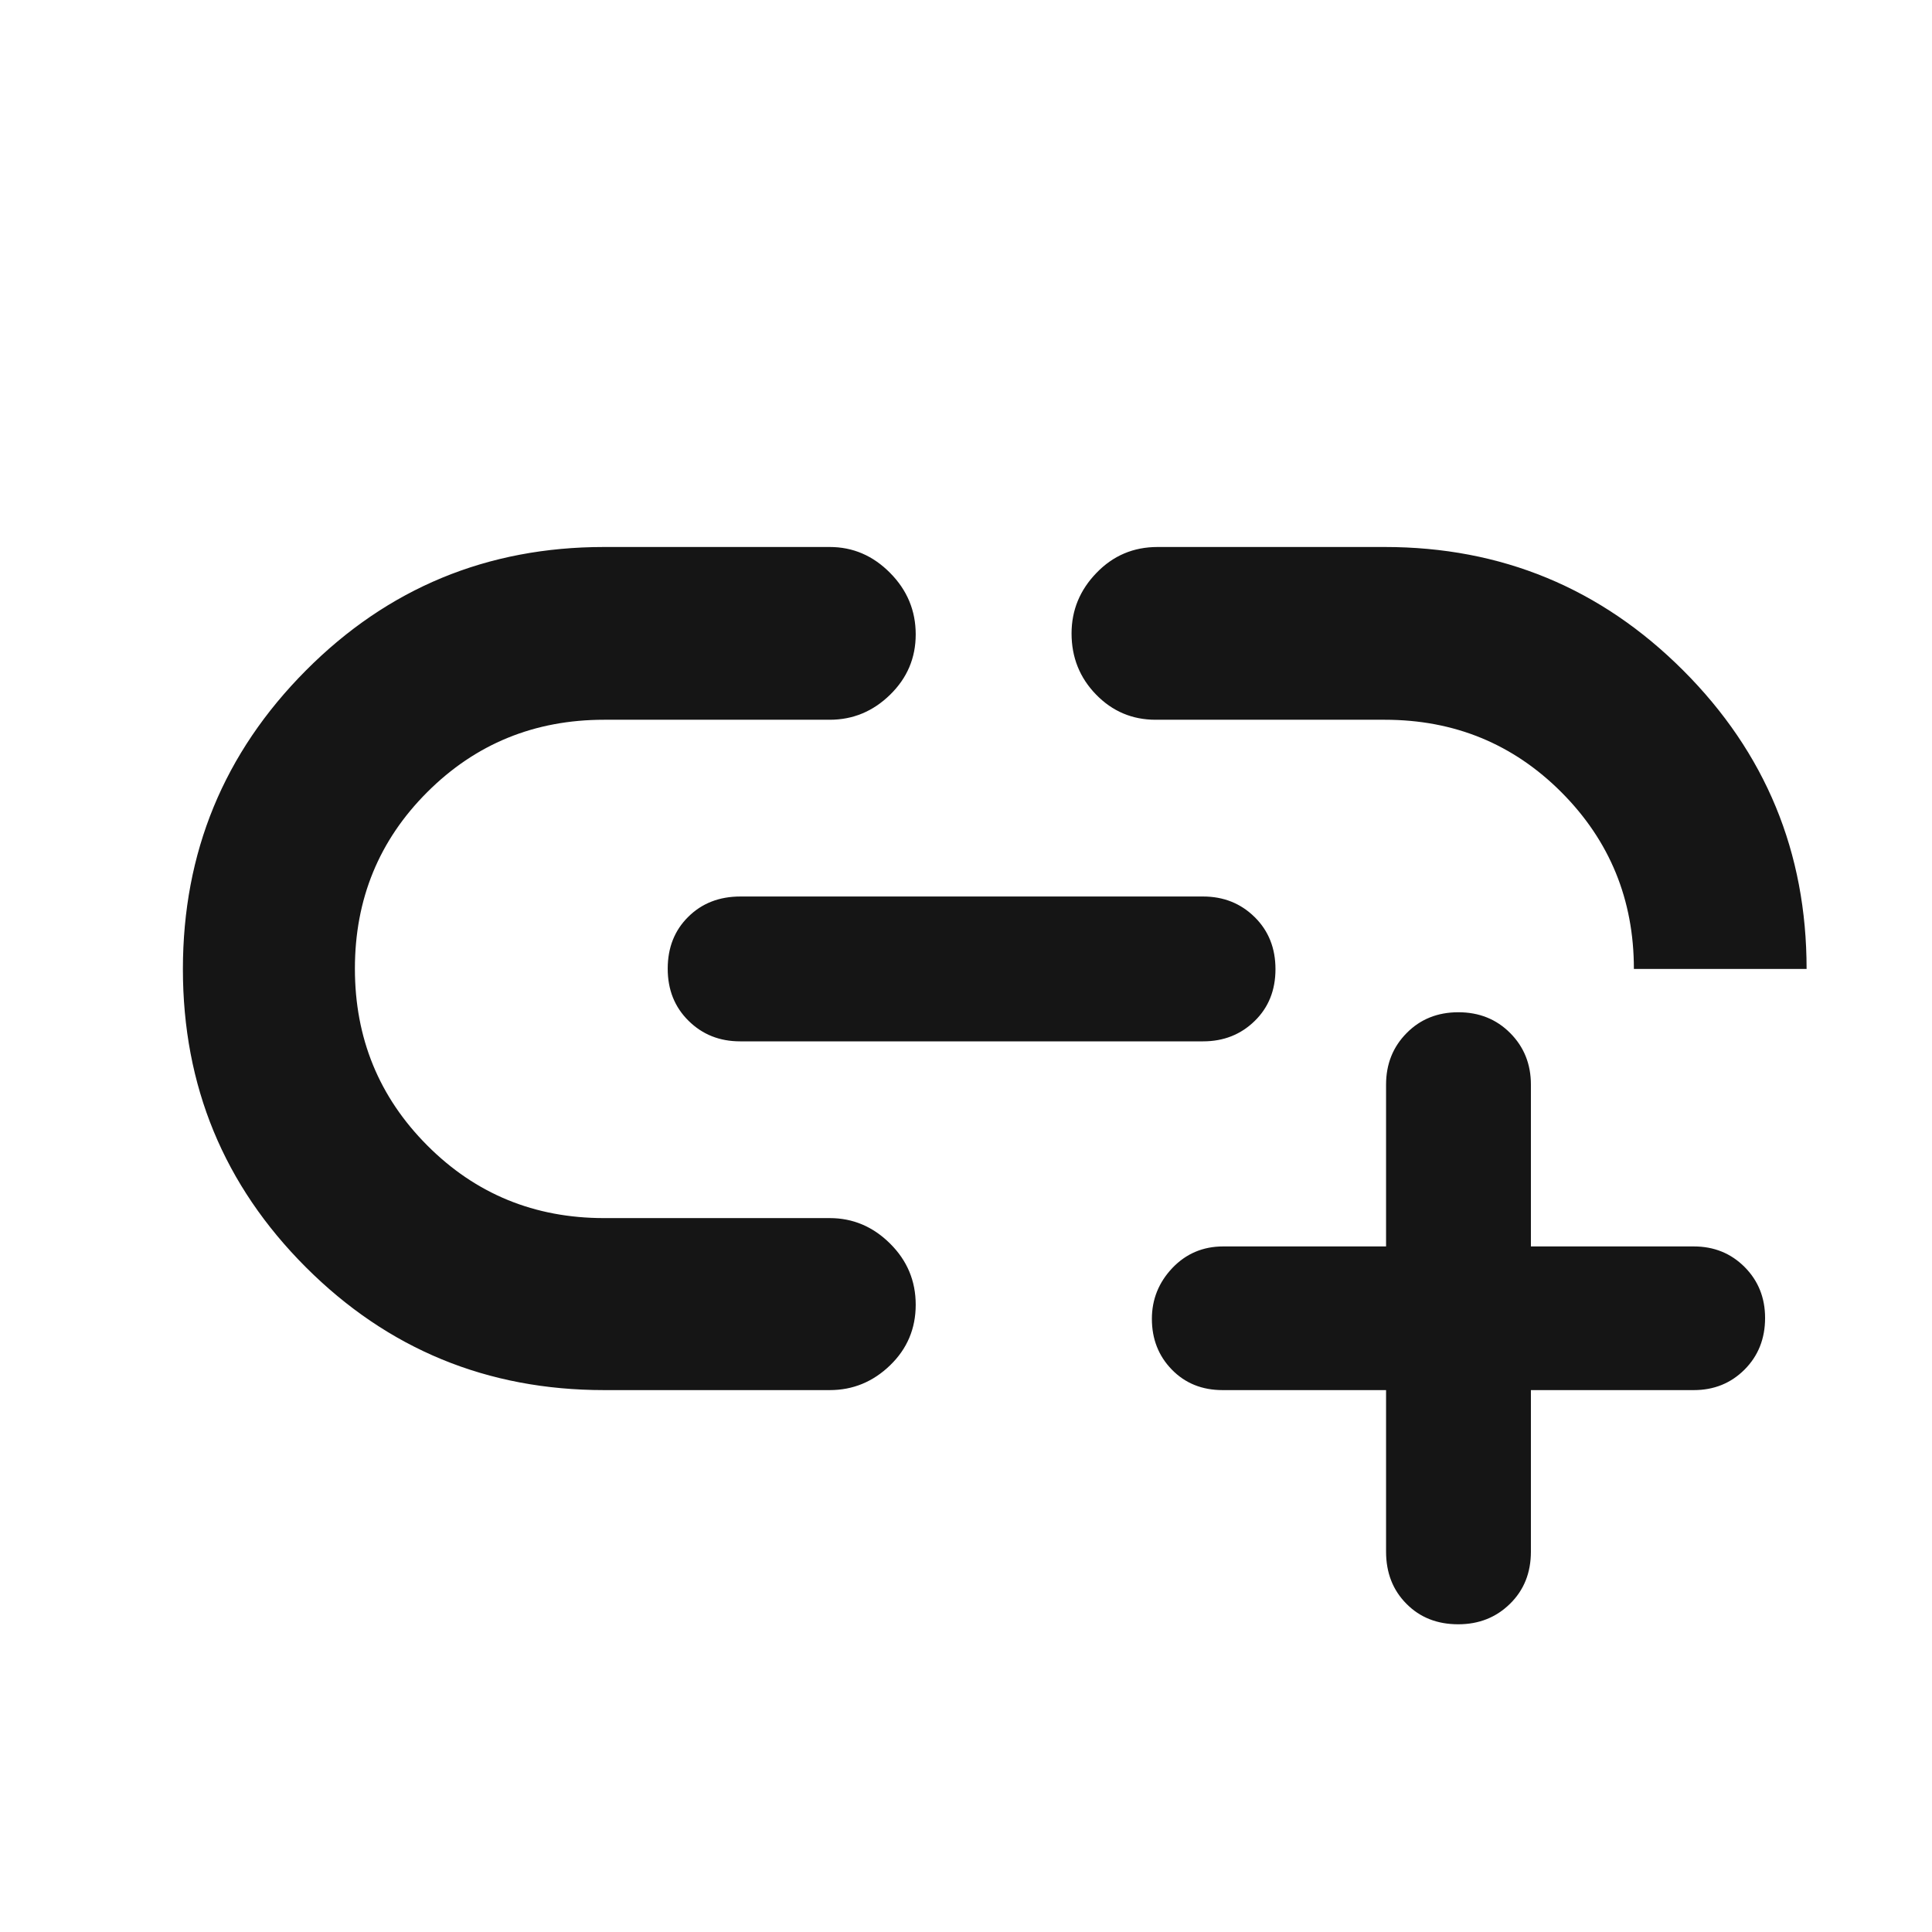 <svg width="33" height="33" viewBox="0 0 33 33" fill="none" xmlns="http://www.w3.org/2000/svg">
<mask id="mask0_1025_7903" style="mask-type:alpha" maskUnits="userSpaceOnUse" x="0" y="0" width="33" height="33">
<rect x="0.985" y="0.55" width="32" height="32" fill="#D9D9D9"/>
</mask>
<g mask="url(#mask0_1025_7903)">
<path d="M23.675 23.744H20.883C20.533 23.744 20.244 23.628 20.016 23.394C19.789 23.161 19.675 22.872 19.675 22.527C19.675 22.194 19.792 21.904 20.025 21.658C20.259 21.413 20.548 21.29 20.893 21.29H23.675V18.526C23.675 18.176 23.792 17.882 24.027 17.645C24.261 17.408 24.555 17.29 24.91 17.29C25.264 17.29 25.559 17.408 25.795 17.645C26.031 17.882 26.149 18.176 26.149 18.526V21.29H28.931C29.276 21.29 29.565 21.407 29.799 21.641C30.032 21.875 30.149 22.166 30.149 22.512C30.149 22.865 30.032 23.159 29.799 23.393C29.565 23.627 29.276 23.744 28.931 23.744H26.149V26.503C26.149 26.864 26.03 27.161 25.792 27.394C25.554 27.628 25.259 27.744 24.908 27.744C24.549 27.744 24.254 27.628 24.023 27.394C23.791 27.161 23.675 26.864 23.675 26.503V23.744ZM14.172 23.744H10.318C8.322 23.744 6.623 23.044 5.224 21.645C3.824 20.245 3.124 18.549 3.124 16.554C3.124 14.56 3.824 12.86 5.224 11.453C6.623 10.046 8.322 9.343 10.318 9.343H14.172C14.568 9.343 14.911 9.49 15.203 9.785C15.495 10.079 15.641 10.43 15.641 10.836C15.641 11.239 15.495 11.582 15.203 11.867C14.911 12.152 14.568 12.294 14.172 12.294H10.318C9.13 12.294 8.123 12.706 7.299 13.529C6.474 14.352 6.062 15.358 6.062 16.545C6.062 17.732 6.474 18.739 7.299 19.566C8.123 20.393 9.13 20.806 10.318 20.806H14.172C14.568 20.806 14.911 20.951 15.203 21.241C15.495 21.53 15.641 21.879 15.641 22.286C15.641 22.694 15.495 23.039 15.203 23.321C14.911 23.603 14.568 23.744 14.172 23.744ZM12.641 17.787C12.291 17.787 11.997 17.67 11.76 17.435C11.523 17.201 11.405 16.905 11.405 16.546C11.405 16.188 11.521 15.892 11.755 15.661C11.988 15.429 12.285 15.313 12.646 15.313H20.55C20.9 15.313 21.194 15.431 21.431 15.665C21.668 15.899 21.786 16.195 21.786 16.554C21.786 16.913 21.668 17.208 21.431 17.439C21.194 17.671 20.9 17.787 20.55 17.787H12.641ZM30.858 16.55H27.908C27.908 15.367 27.496 14.361 26.672 13.534C25.847 12.707 24.841 12.294 23.653 12.294H19.739C19.339 12.294 19 12.15 18.721 11.863C18.442 11.576 18.303 11.228 18.303 10.82C18.303 10.423 18.445 10.078 18.73 9.784C19.014 9.49 19.361 9.343 19.772 9.343H23.652C25.645 9.343 27.345 10.046 28.75 11.451C30.156 12.857 30.858 14.556 30.858 16.55Z" fill="#151515"/>
</g>
</svg>
